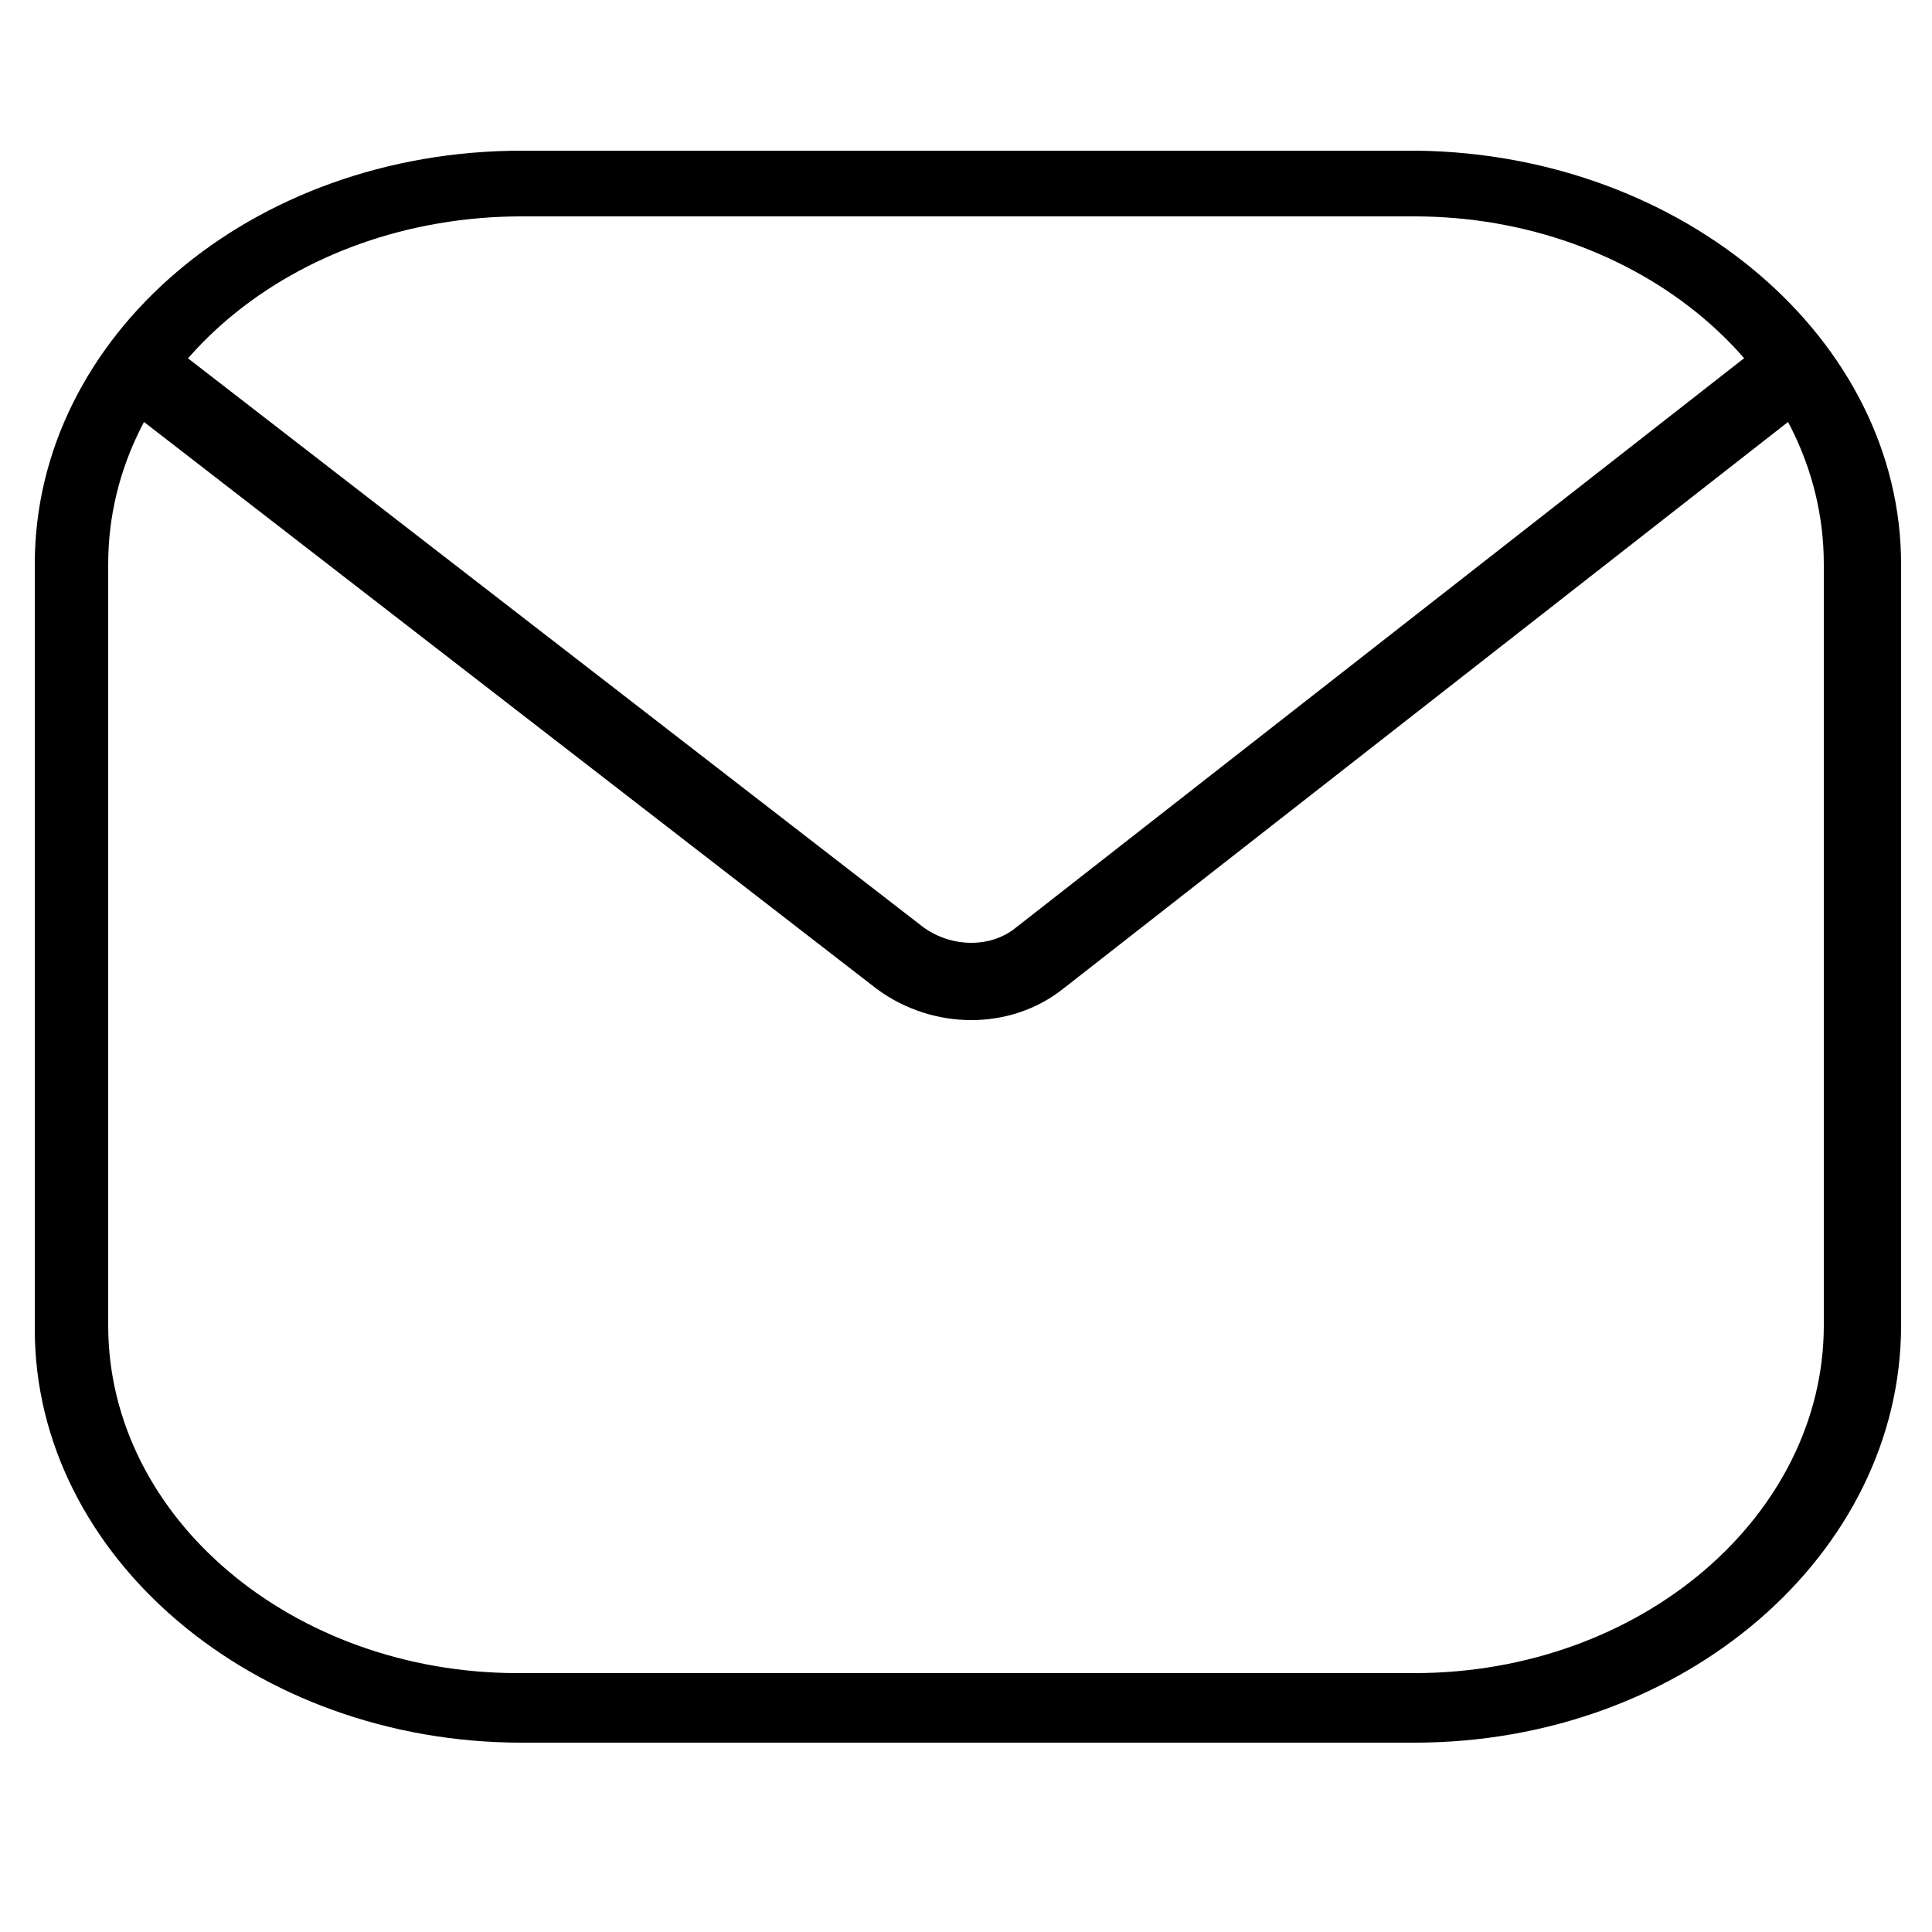 <?xml version="1.0" encoding="utf-8"?>
<!-- Generator: Adobe Illustrator 24.0.1, SVG Export Plug-In . SVG Version: 6.00 Build 0)  -->
<svg version="1.1" id="Layer_1" xmlns="http://www.w3.org/2000/svg" xmlns:xlink="http://www.w3.org/1999/xlink" x="0px" y="0px"
	 viewBox="0 0 50 50" style="enable-background:new 0 0 50 50;" xml:space="preserve">
<style type="text/css">
	.st0{fill:none;stroke:#000000;stroke-width:2;stroke-linecap:round;stroke-linejoin:round;stroke-miterlimit:10;}
	.st1{fill:none;stroke:#000000;stroke-miterlimit:10;}
</style>
<path d="M36.6,45.1H13.5c-6.9,0-12.6-4.8-12.6-10.7V14.6c0-5.9,5.6-10.7,12.6-10.7h23.2C43.6,4,49.2,8.8,49.2,14.6v19.7
	C49.2,40.2,43.6,45.1,36.6,45.1z M13.5,5.6c-5.9,0-10.7,4-10.7,9v19.7c0,5,4.8,9,10.6,9h23.2c5.9,0,10.6-4.1,10.6-9V14.6
	c0-5-4.8-9-10.6-9C36.6,5.6,13.5,5.6,13.5,5.6z"/>
<path class="st0" d="M4.3,10.1l19,14.7c1.1,0.8,2.6,0.8,3.6,0l18.8-14.7"/>
<g>
	<line class="st1" x1="-45.1" y1="36.4" x2="-30.7" y2="19.5"/>
	<line class="st1" x1="-21.5" y1="19.5" x2="-7.1" y2="36.4"/>
</g>
</svg>
